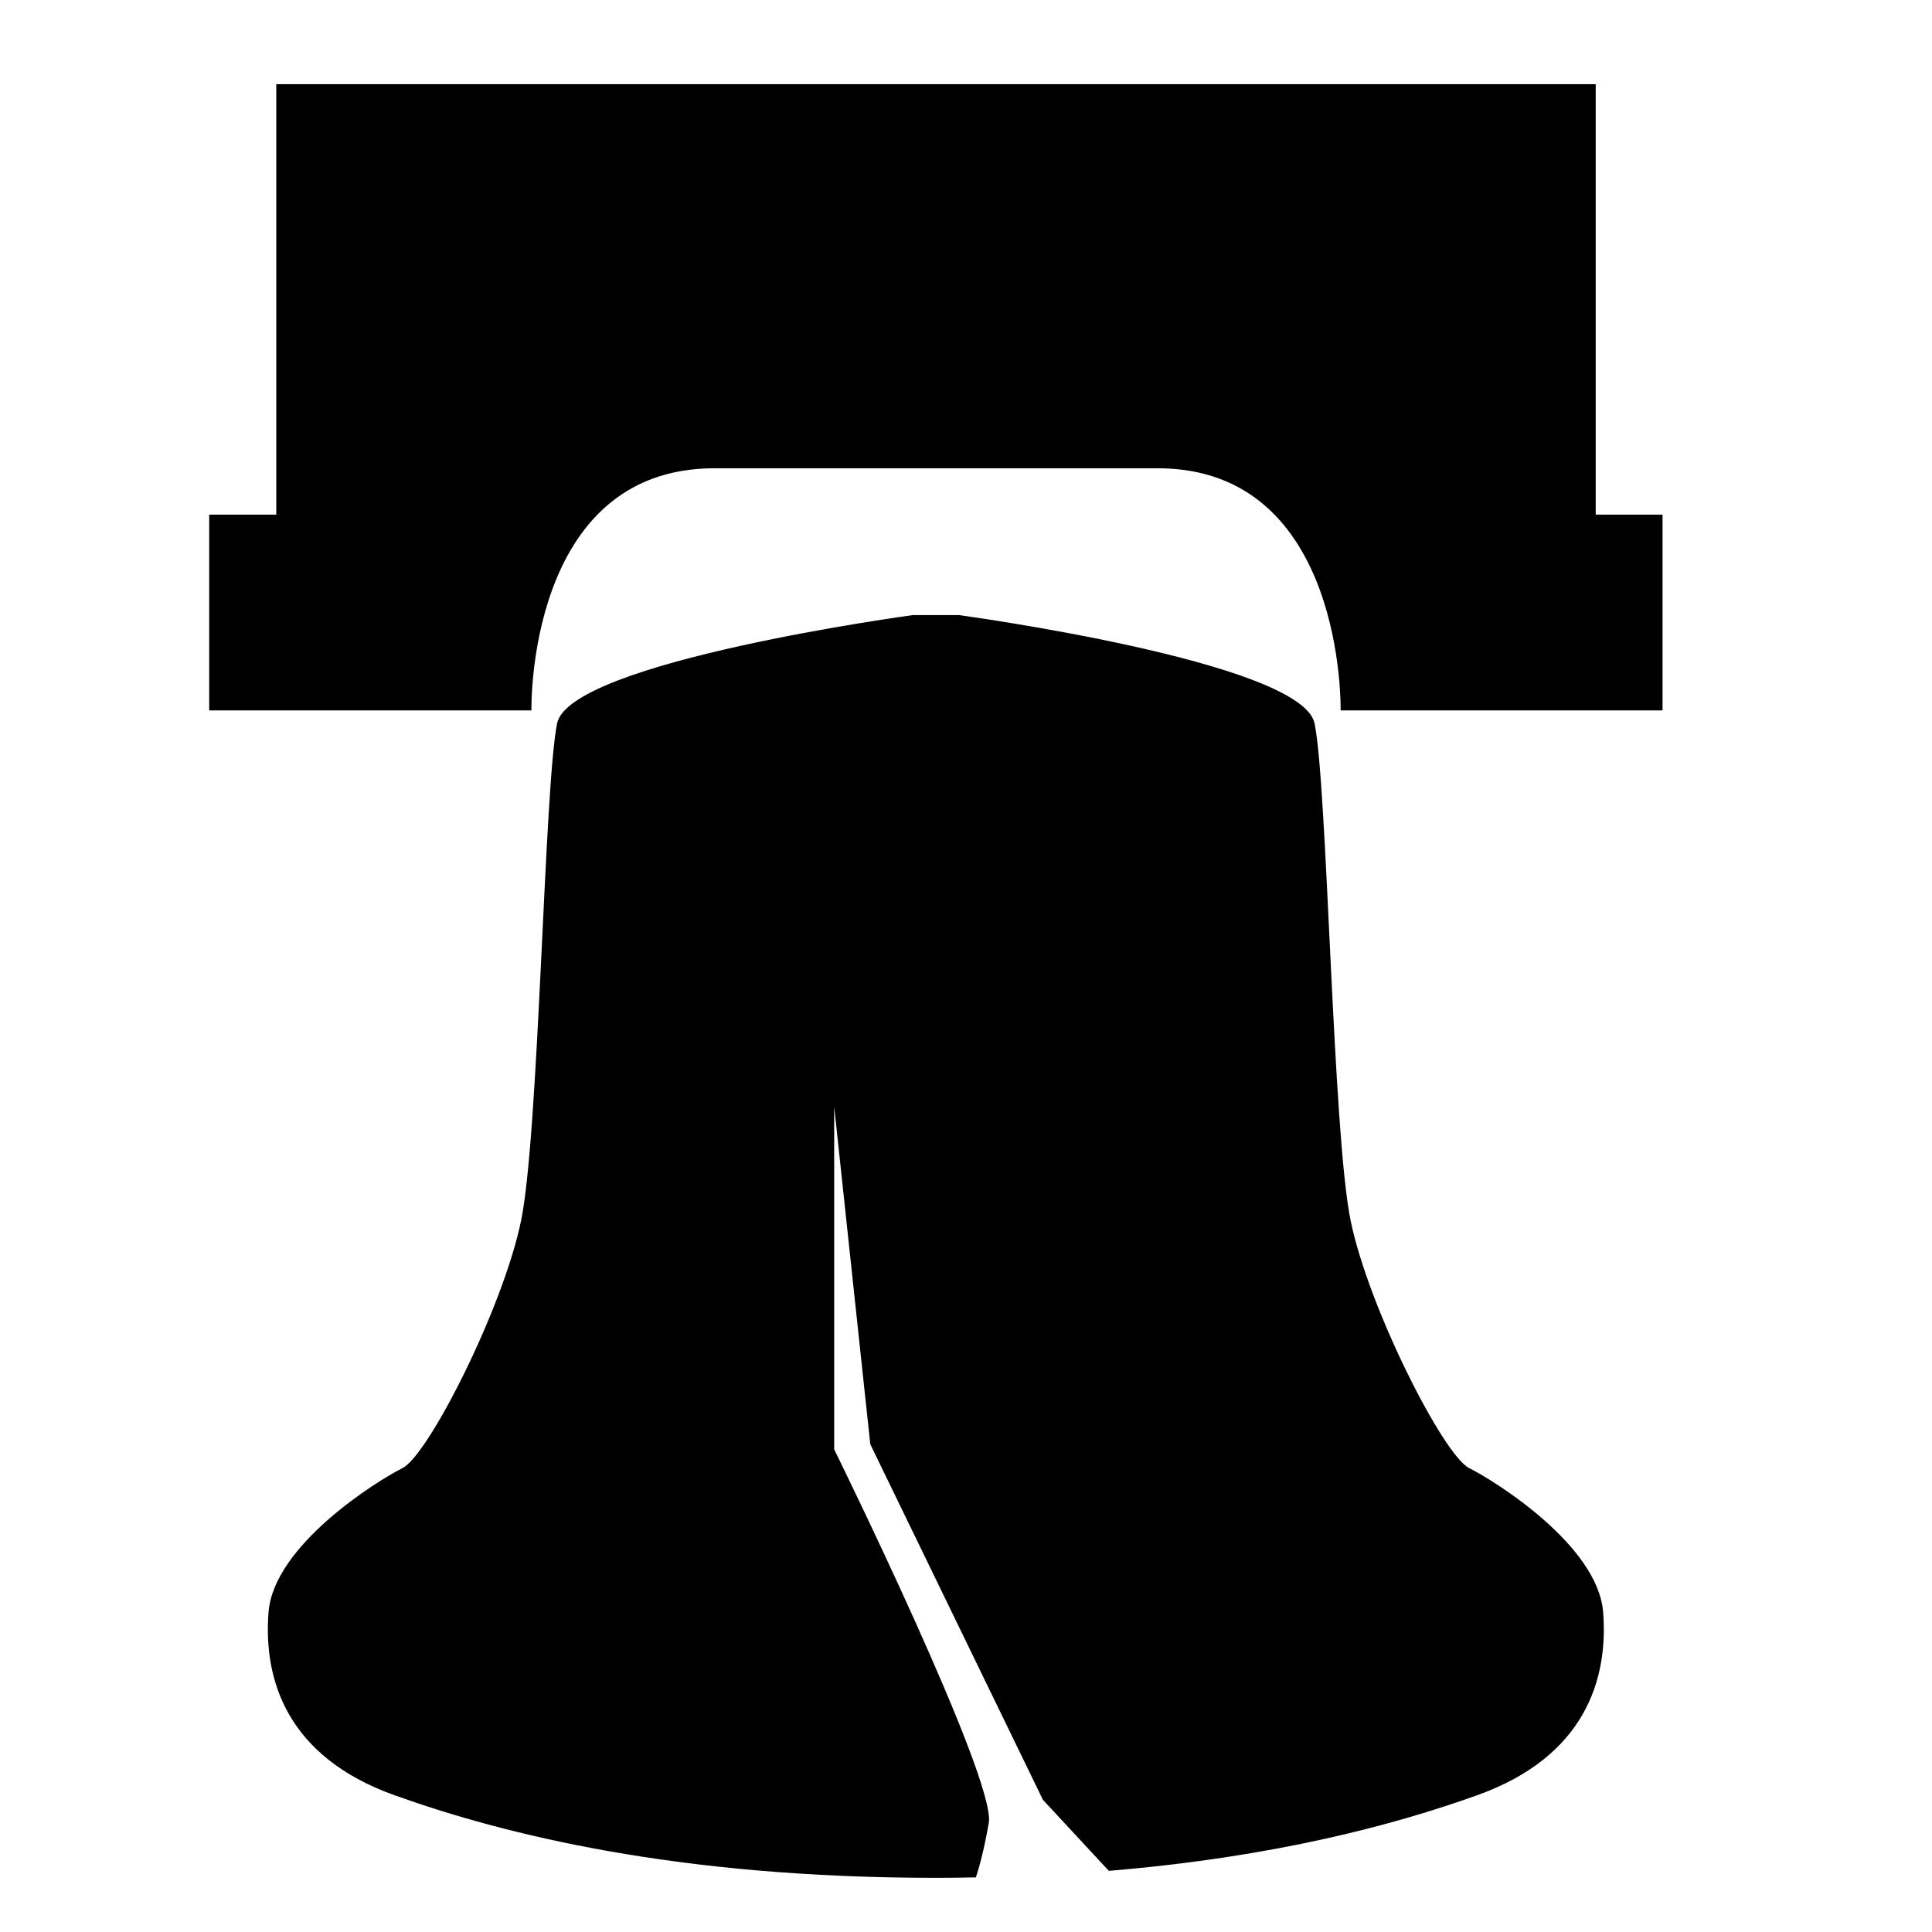 <svg xmlns="http://www.w3.org/2000/svg" xmlns:xlink="http://www.w3.org/1999/xlink" version="1.1" id="Layer_1" x="0px" y="0px" width="75px" height="75px" viewBox="0 0 75 75" enable-background="new 0 0 75 75" xml:space="preserve">
<path fill="#000000" d="M64.54,19.978v7.599H52.043c0,0,0.192-9.399-7.106-9.399c-7.298,0-8.606,0-8.606,0s-1.296,0-8.595,0  c-7.31,0-7.106,9.399-7.106,9.399H8.121v-7.599h2.604V3.268h51.221v16.71H64.54z"/>
<g>
	<path fill="#000000" d="M62.235,62.592c-0.199-2.602-4.202-5.102-5.203-5.601c-0.998-0.5-3.901-6.203-4.6-9.604   c-0.701-3.401-0.9-16.907-1.402-19.308c-0.499-2.401-13.805-4.201-13.805-4.201h-1.792c0,0-13.305,1.8-13.805,4.201   s-0.7,15.906-1.4,19.308c-0.701,3.4-3.601,9.104-4.602,9.604c-1,0.499-5.002,2.999-5.202,5.601c-0.2,2.602,0.7,5.603,4.902,7.103   c4.201,1.501,10.896,3.202,21.003,3.202c0.53,0,1.044-0.007,1.556-0.017c0.113-0.341,0.306-1.013,0.499-2.111   c0.301-1.701-6.001-14.505-6.001-14.505V42.96l1.401,13.104l6.702,13.805l2.559,2.757c6.466-0.538,11.098-1.791,14.288-2.931   C61.534,68.194,62.435,65.193,62.235,62.592z"/>
</g>
</svg>